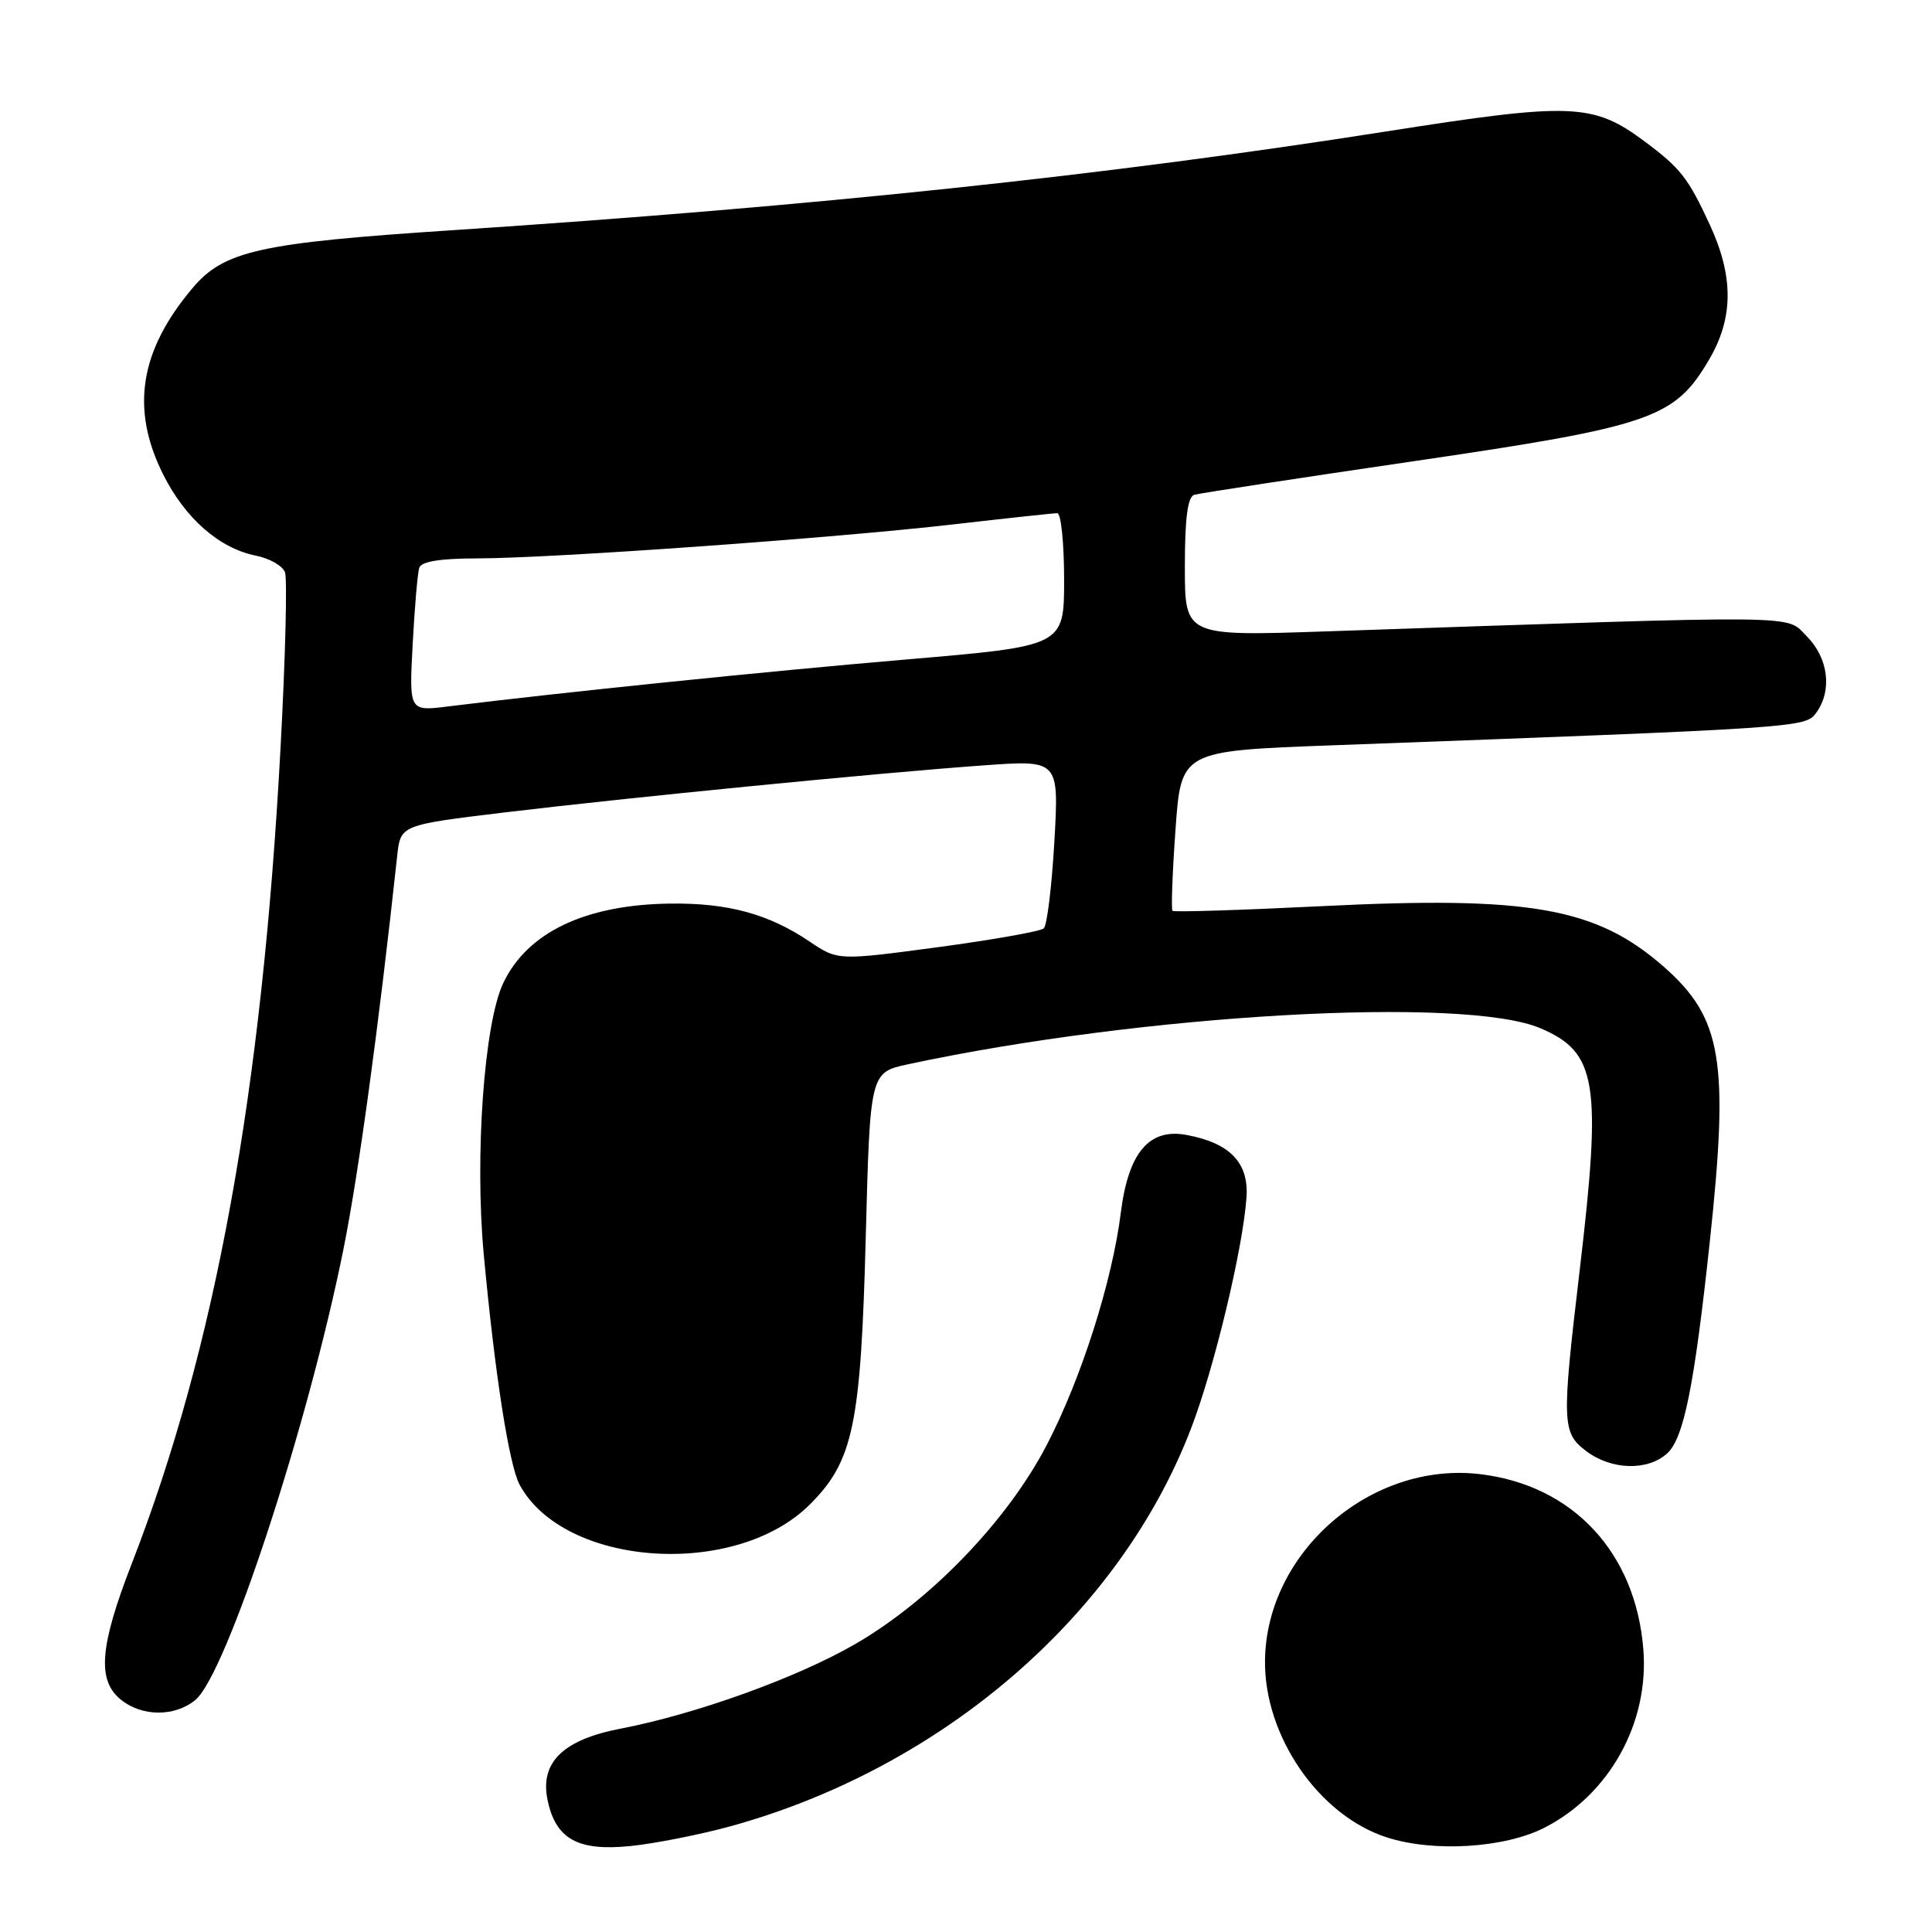<?xml version="1.0" encoding="UTF-8" standalone="no"?>
<!DOCTYPE svg PUBLIC "-//W3C//DTD SVG 1.1//EN" "http://www.w3.org/Graphics/SVG/1.1/DTD/svg11.dtd" >
<svg xmlns="http://www.w3.org/2000/svg" xmlns:xlink="http://www.w3.org/1999/xlink" version="1.1" viewBox="0 0 256 256">
 <g >
 <path fill="currentColor"
d=" M 96.91 241.96 C 124.95 234.19 148.34 213.97 157.81 189.31 C 160.91 181.24 164.71 165.37 165.17 158.62 C 165.47 154.06 162.97 151.46 157.25 150.39 C 152.28 149.45 149.52 152.70 148.52 160.65 C 147.38 169.78 143.28 182.65 138.71 191.45 C 133.51 201.47 123.35 212.03 113.35 217.83 C 105.63 222.30 92.27 227.12 82.21 229.06 C 74.63 230.52 71.55 233.51 72.54 238.43 C 73.60 243.68 76.54 245.32 83.54 244.61 C 86.87 244.27 92.88 243.07 96.91 241.96 Z  M 204.65 242.18 C 213.27 237.78 218.54 228.27 217.75 218.53 C 216.73 205.71 208.40 196.78 196.10 195.33 C 181.67 193.62 167.80 205.64 167.62 220.00 C 167.49 230.03 174.76 240.58 183.78 243.47 C 189.98 245.46 199.36 244.88 204.65 242.18 Z  M 25.89 225.25 C 30.00 221.84 40.77 189.05 45.51 165.52 C 47.51 155.57 50.14 136.37 52.63 113.41 C 53.07 109.32 53.07 109.32 66.79 107.66 C 83.24 105.68 116.67 102.39 130.41 101.41 C 140.32 100.70 140.32 100.70 139.71 111.50 C 139.37 117.44 138.74 122.63 138.30 123.02 C 137.86 123.41 131.54 124.53 124.26 125.51 C 111.02 127.28 111.02 127.28 107.26 124.75 C 101.85 121.10 96.44 119.63 88.80 119.73 C 77.56 119.87 69.87 123.54 66.68 130.27 C 64.15 135.60 62.89 153.15 64.10 166.22 C 65.56 181.97 67.45 194.11 68.84 196.71 C 74.71 207.65 97.46 209.21 107.33 199.33 C 113.07 193.59 114.07 188.82 114.72 163.80 C 115.29 142.10 115.29 142.10 120.37 141.01 C 151.31 134.38 194.03 131.95 204.12 136.25 C 211.61 139.44 212.26 143.42 209.32 168.29 C 206.91 188.63 206.96 189.85 210.21 192.30 C 213.53 194.79 218.32 194.93 220.90 192.59 C 223.11 190.59 224.50 183.70 226.56 164.50 C 229.13 140.57 228.18 134.88 220.46 128.10 C 211.53 120.26 202.70 118.70 175.17 120.07 C 164.46 120.60 155.55 120.88 155.36 120.69 C 155.17 120.50 155.35 115.65 155.76 109.92 C 156.50 99.50 156.50 99.50 176.50 98.76 C 238.75 96.45 239.22 96.42 240.65 94.46 C 242.81 91.50 242.28 87.19 239.40 84.31 C 236.52 81.43 240.28 81.47 175.75 83.66 C 157.00 84.30 157.00 84.30 157.00 75.12 C 157.00 68.64 157.37 65.83 158.25 65.56 C 158.94 65.36 172.06 63.35 187.41 61.10 C 218.89 56.48 221.90 55.44 226.47 47.64 C 229.71 42.12 229.73 36.64 226.56 29.78 C 223.70 23.60 222.70 22.31 218.00 18.80 C 211.11 13.65 208.35 13.54 183.73 17.41 C 146.47 23.27 108.15 27.32 60.00 30.50 C 34.31 32.19 29.67 33.23 25.48 38.21 C 18.50 46.50 17.29 54.18 21.60 62.83 C 24.52 68.68 29.05 72.66 33.92 73.63 C 35.71 73.99 37.44 74.97 37.76 75.82 C 38.08 76.66 37.82 87.16 37.17 99.15 C 34.71 144.84 28.53 178.69 17.47 207.16 C 13.20 218.15 12.84 222.64 16.01 225.21 C 18.82 227.49 23.17 227.50 25.89 225.25 Z  M 54.68 85.38 C 54.94 80.49 55.33 75.94 55.55 75.25 C 55.81 74.40 58.27 74.00 63.22 73.99 C 73.12 73.98 110.59 71.30 126.35 69.48 C 133.41 68.67 139.60 68.00 140.10 68.00 C 140.59 68.00 141.00 71.96 141.00 76.80 C 141.00 85.60 141.00 85.60 120.25 87.37 C 101.85 88.93 74.08 91.78 59.35 93.61 C 54.21 94.25 54.21 94.25 54.68 85.38 Z "/>
</g>
</svg>